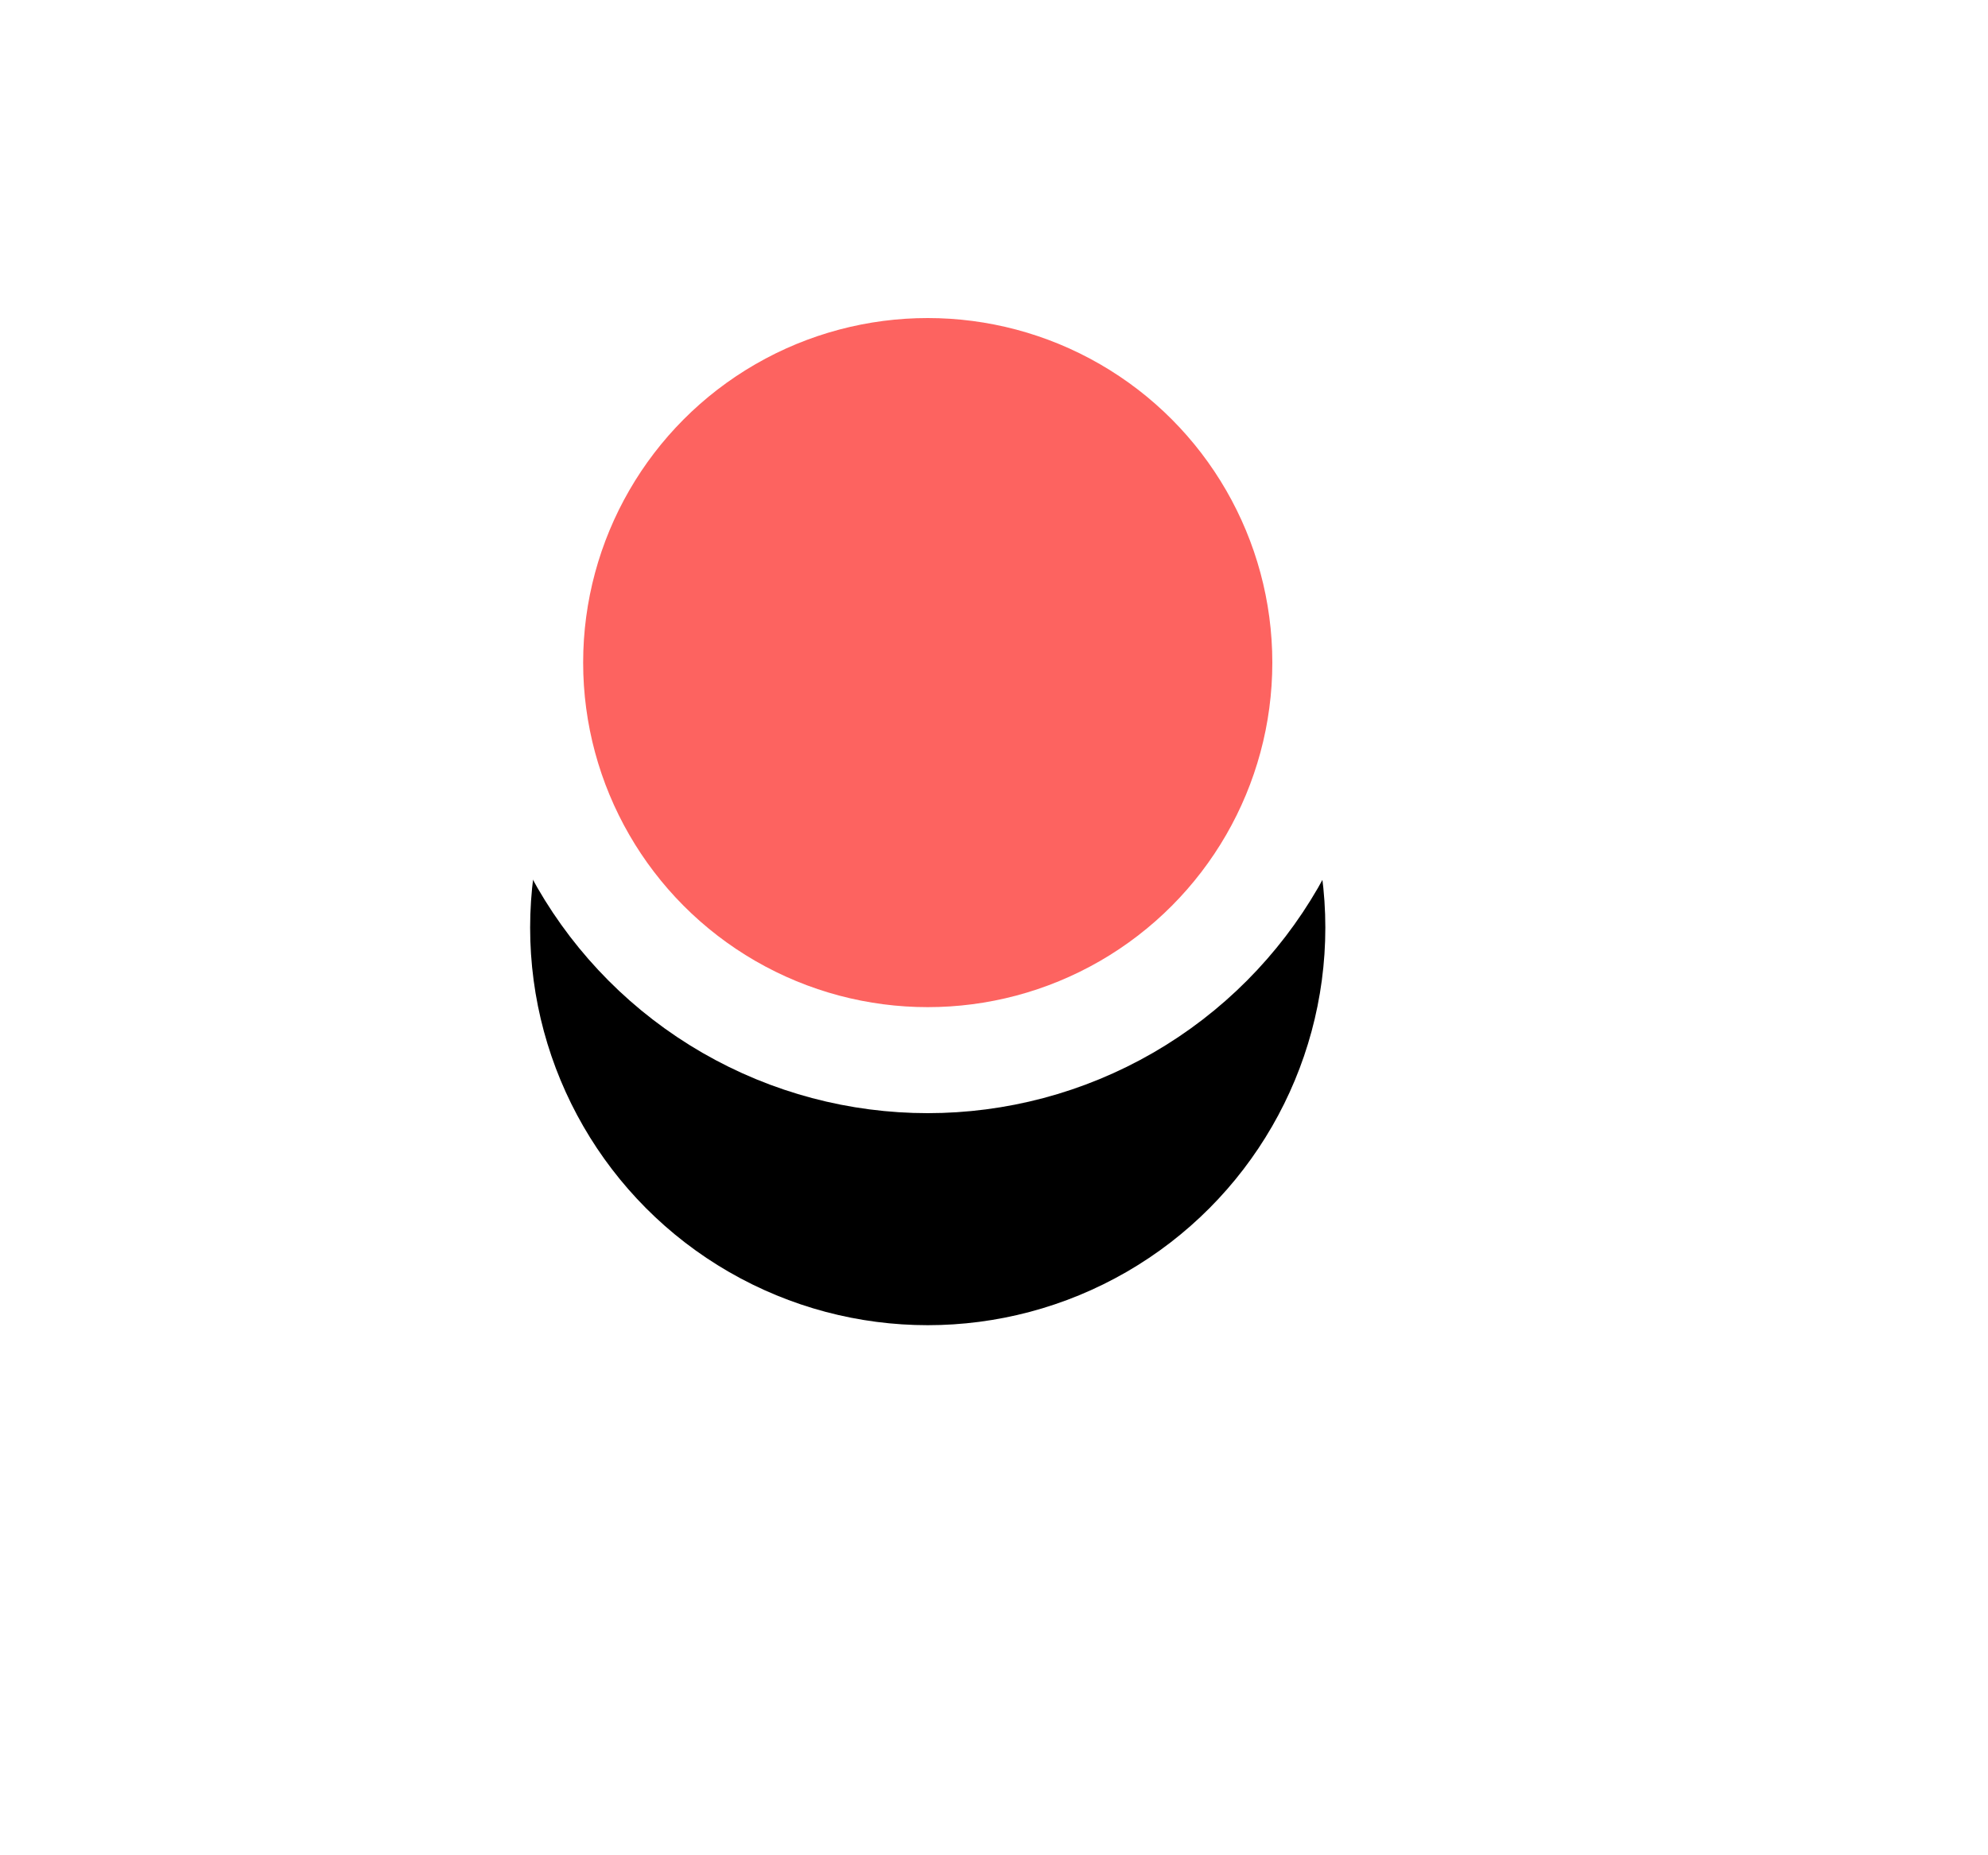 <?xml version="1.0" encoding="UTF-8"?>
<svg width="15px" height="14px" viewBox="0 0 15 14" version="1.1" xmlns="http://www.w3.org/2000/svg" xmlns:xlink="http://www.w3.org/1999/xlink">
    <!-- Generator: Sketch 52.4 (67378) - http://www.bohemiancoding.com/sketch -->
    <title>故障OA</title>
    <desc>Created with Sketch.</desc>
    <defs>
        <circle id="path-1" cx="15" cy="72" r="3"></circle>
        <filter x="-123.3%" y="-90.0%" width="346.7%" height="346.7%" filterUnits="objectBoundingBox" id="filter-2">
            <feMorphology radius="0.4" operator="dilate" in="SourceAlpha" result="shadowSpreadOuter1"></feMorphology>
            <feOffset dx="0" dy="2" in="shadowSpreadOuter1" result="shadowOffsetOuter1"></feOffset>
            <feGaussianBlur stdDeviation="2" in="shadowOffsetOuter1" result="shadowBlurOuter1"></feGaussianBlur>
            <feComposite in="shadowBlurOuter1" in2="SourceAlpha" operator="out" result="shadowBlurOuter1"></feComposite>
            <feColorMatrix values="0 0 0 0 0   0 0 0 0 0   0 0 0 0 0  0 0 0 0.35 0" type="matrix" in="shadowBlurOuter1"></feColorMatrix>
        </filter>
    </defs>
    <g id="门户v3" stroke="none" stroke-width="1" fill="none" fill-rule="evenodd">
        <g id="首页--国内修改地图底图全屏" transform="translate(-1235, -705)">
            <g id="图例" transform="translate(1227, 638)">
                <g id="故障OA">
                    <use fill="black" fill-opacity="1" filter="url(#filter-2)" xlink:href="#path-1"></use>
                    <use stroke="#FFFFFF" stroke-width="0.8" fill="#FD6360" fill-rule="evenodd" xlink:href="#path-1"></use>
                </g>
            </g>
        </g>
    </g>
</svg>